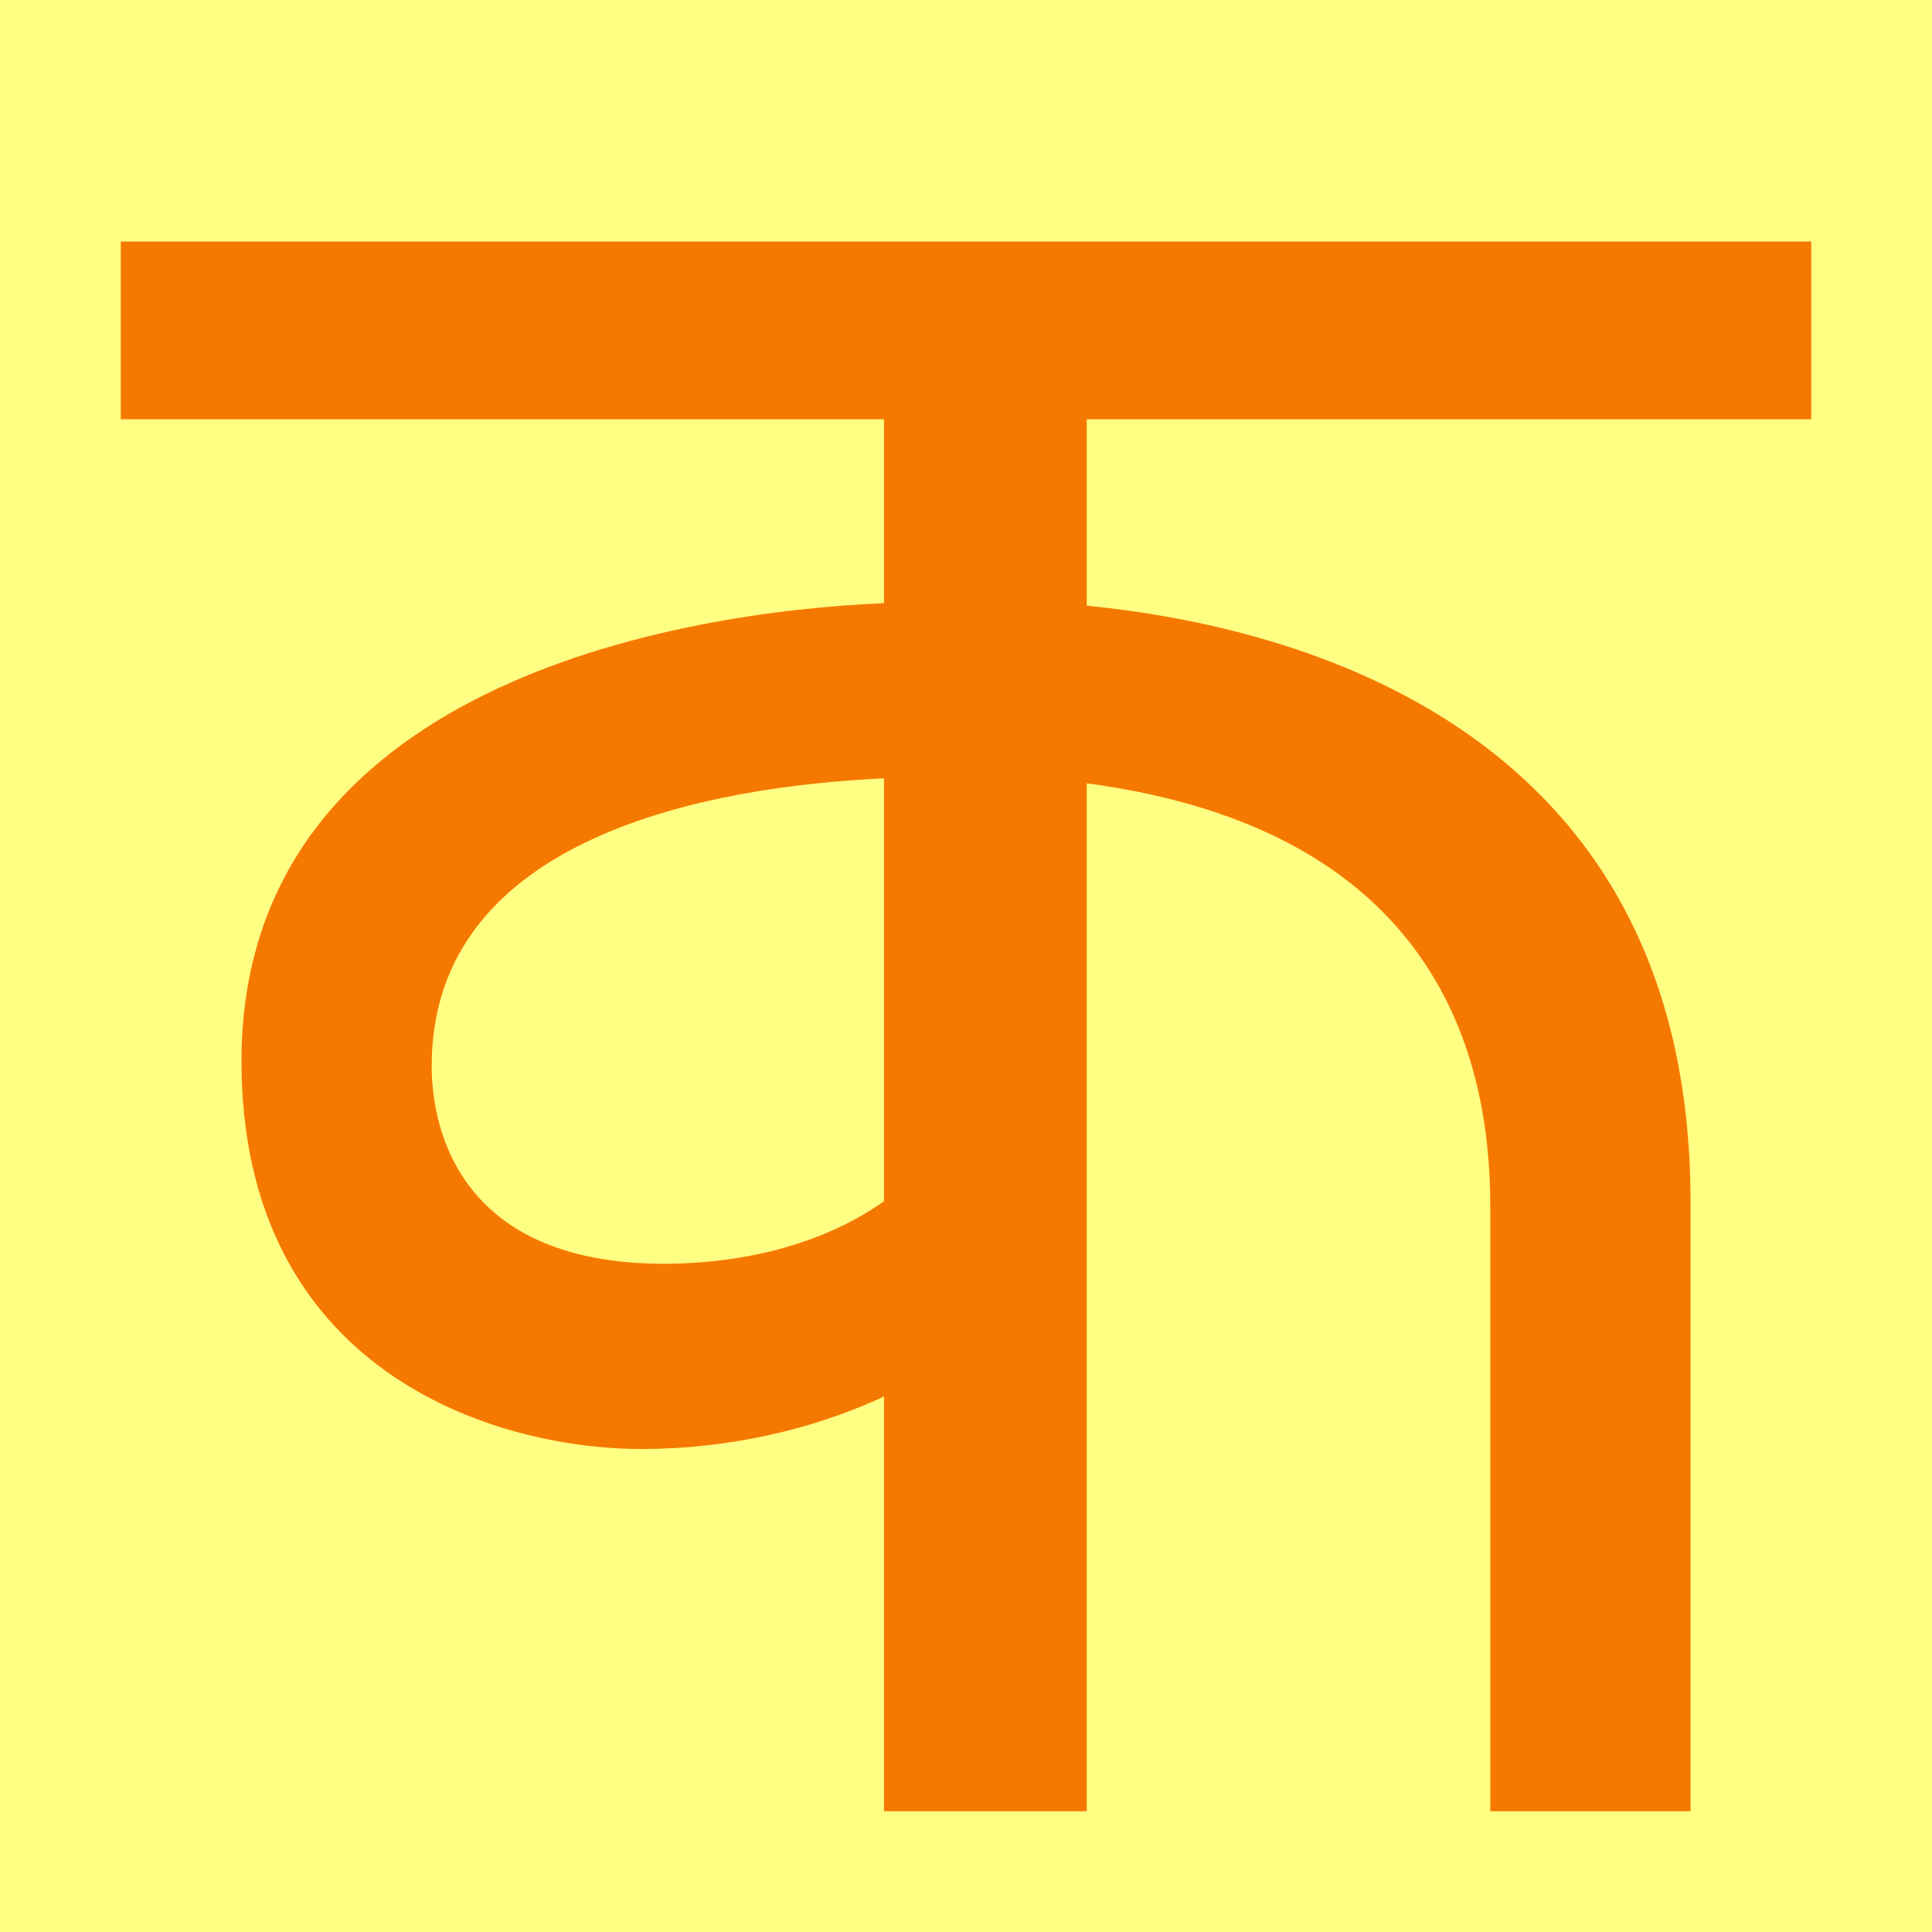 <?xml version="1.0" encoding="UTF-8" standalone="no"?>
<!-- Created with Inkscape (http://www.inkscape.org/) -->

<svg
   width="16"
   height="16"
   viewBox="0 0 16 16"
   version="1.1"
   id="svg5"
   inkscape:version="1.2.2 (732a01da63, 2022-12-09)"
   sodipodi:docname="11400.svg"
   inkscape:export-filename="..\0000.png"
   inkscape:export-xdpi="96"
   inkscape:export-ydpi="96"
   xml:space="preserve"
   xmlns:inkscape="http://www.inkscape.org/namespaces/inkscape"
   xmlns:sodipodi="http://sodipodi.sourceforge.net/DTD/sodipodi-0.dtd"
   xmlns="http://www.w3.org/2000/svg"
   xmlns:svg="http://www.w3.org/2000/svg"><sodipodi:namedview
     id="namedview7"
     pagecolor="#ffffff"
     bordercolor="#666666"
     borderopacity="1.0"
     inkscape:pageshadow="2"
     inkscape:pageopacity="0"
     inkscape:pagecheckerboard="0"
     inkscape:document-units="px"
     showgrid="true"
     width="16mm"
     units="px"
     inkscape:zoom="34.471456"
     inkscape:cx="0.36261886"
     inkscape:cy="8.9059193"
     inkscape:window-width="1680"
     inkscape:window-height="998"
     inkscape:window-x="-8"
     inkscape:window-y="-8"
     inkscape:window-maximized="1"
     inkscape:current-layer="layer1"
     showguides="true"
     inkscape:guide-bbox="true"
     inkscape:snap-bbox="true"
     inkscape:bbox-paths="true"
     inkscape:bbox-nodes="true"
     inkscape:snap-global="true"
     inkscape:showpageshadow="2"
     inkscape:deskcolor="#ffffff"><inkscape:grid
       type="xygrid"
       id="grid828"
       originx="0"
       originy="0" /><sodipodi:guide
       position="14,6"
       orientation="1,0"
       id="guide518"
       inkscape:locked="false" /><sodipodi:guide
       position="2,6"
       orientation="1,0"
       id="guide520"
       inkscape:locked="false" /><sodipodi:guide
       position="5,1"
       orientation="0,-1"
       id="guide585"
       inkscape:locked="false" /></sodipodi:namedview><defs
     id="defs2" /><g
     inkscape:label="Layer 1"
     inkscape:groupmode="layer"
     id="layer1"><rect
       style="opacity:1;fill:#ffff83;stroke:none;stroke-width:4.438;stroke-linejoin:bevel;stop-color:#000000;fill-opacity:1"
       id="rect691"
       width="16"
       height="16"
       x="0"
       y="0" /><path
       d="M 2,8.788 C 2,5.674 5.607,5.068 7.321,4.995 V 3.472 H 1 V 2 H 15 V 3.472 H 9 v 1.544 c 1.759,0.174 5,1.023 5,4.933 V 15 H 12.342 V 9.99 C 12.342,8.758 11.907,6.875 9,6.487 V 15 H 7.321 V 11.565 C 6.699,11.855 5.993,12 5.316,12 4.078,12 2,11.347 2,8.788 Z M 7.321,6.446 c -1.408,0.065 -3.746,0.466 -3.746,2.383 0,0.417 0.152,1.637 1.927,1.637 0.497,0 1.224,-0.098 1.819,-0.518 z"
       id="path509"
       style="fill:#f57900;stroke-width:1"
       inkscape:transform-center-x="-6.3212438"
       inkscape:transform-center-y="-0.5181348"
       sodipodi:nodetypes="sccccccccsccsccccsscsscc" /></g></svg>
